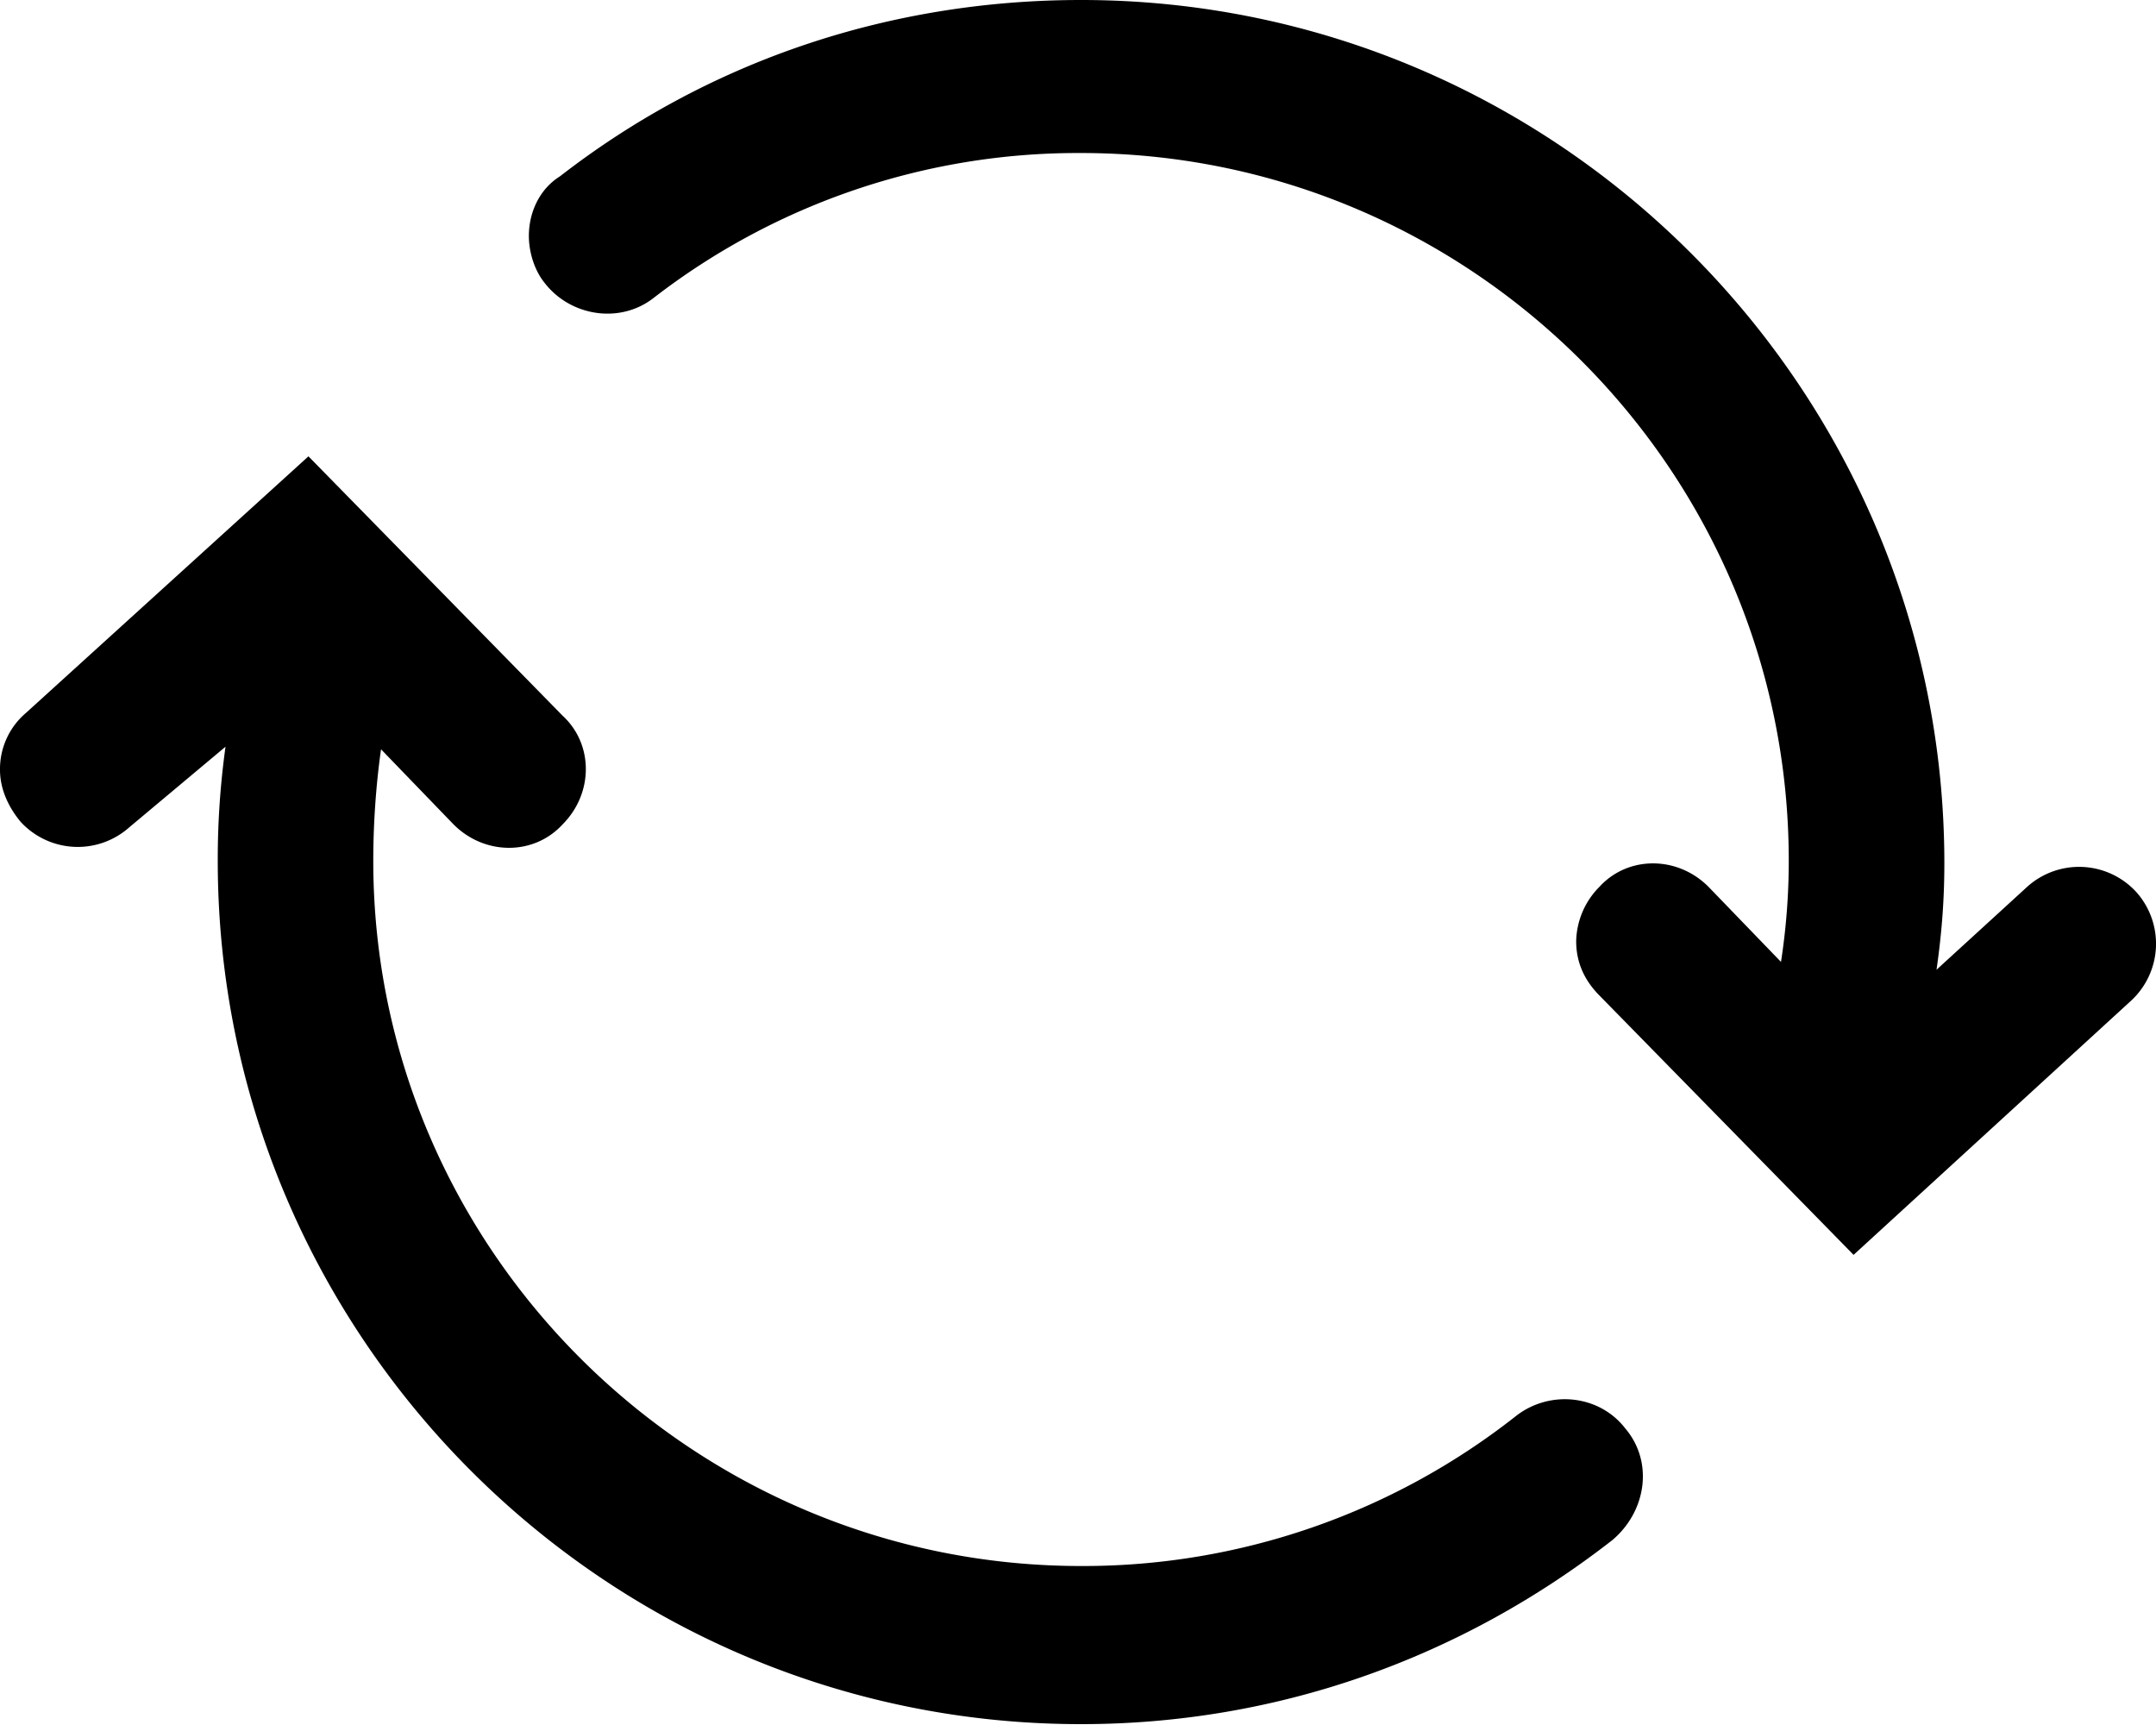 <svg width="30" height="24" viewBox="0 0 30 24" xmlns="http://www.w3.org/2000/svg"><script xmlns="" type="text/javascript" charset="utf-8" id="zm-extension"/><title>C31663E3-FA3A-4865-A82D-583D8BA6B018</title><path d="M22.617 19.876c-.36-.469-1.046-.541-1.515-.181a9.73 9.73 0 0 1-6.06 2.093c-5.41 0-9.848-4.401-9.848-9.812 0-.505.036-1.046.108-1.551l1.01 1.046c.433.433 1.118.433 1.515 0 .433-.433.433-1.118 0-1.515L4.292 6.349.36 9.92a1.024 1.024 0 0 0-.36.793c0 .253.108.506.288.722a1.079 1.079 0 0 0 1.515.072l1.335-1.118a11.366 11.366 0 0 0-.108 1.587c0 6.601 5.375 12.012 12.012 12.012 2.705 0 5.266-.902 7.394-2.561.47-.397.577-1.082.181-1.551M7.359 3.283c0 .216.072.469.216.649.36.469 1.047.578 1.515.217a9.65 9.65 0 0 1 5.953-2.02c5.41 0 9.847 4.4 9.847 9.847 0 .469-.036.938-.108 1.407l-1.01-1.046c-.433-.433-1.118-.433-1.515 0a1.104 1.104 0 0 0-.325.758c0 .288.109.54.325.757l3.535 3.607 3.86-3.535a1.079 1.079 0 0 0 .072-1.515 1.079 1.079 0 0 0-1.515-.072l-1.263 1.155c.073-.506.109-.975.109-1.48C27.055 5.412 21.68 0 15.043 0c-2.634 0-5.16.83-7.251 2.453-.288.18-.433.505-.433.83" fill-rule="evenodd"/></svg>